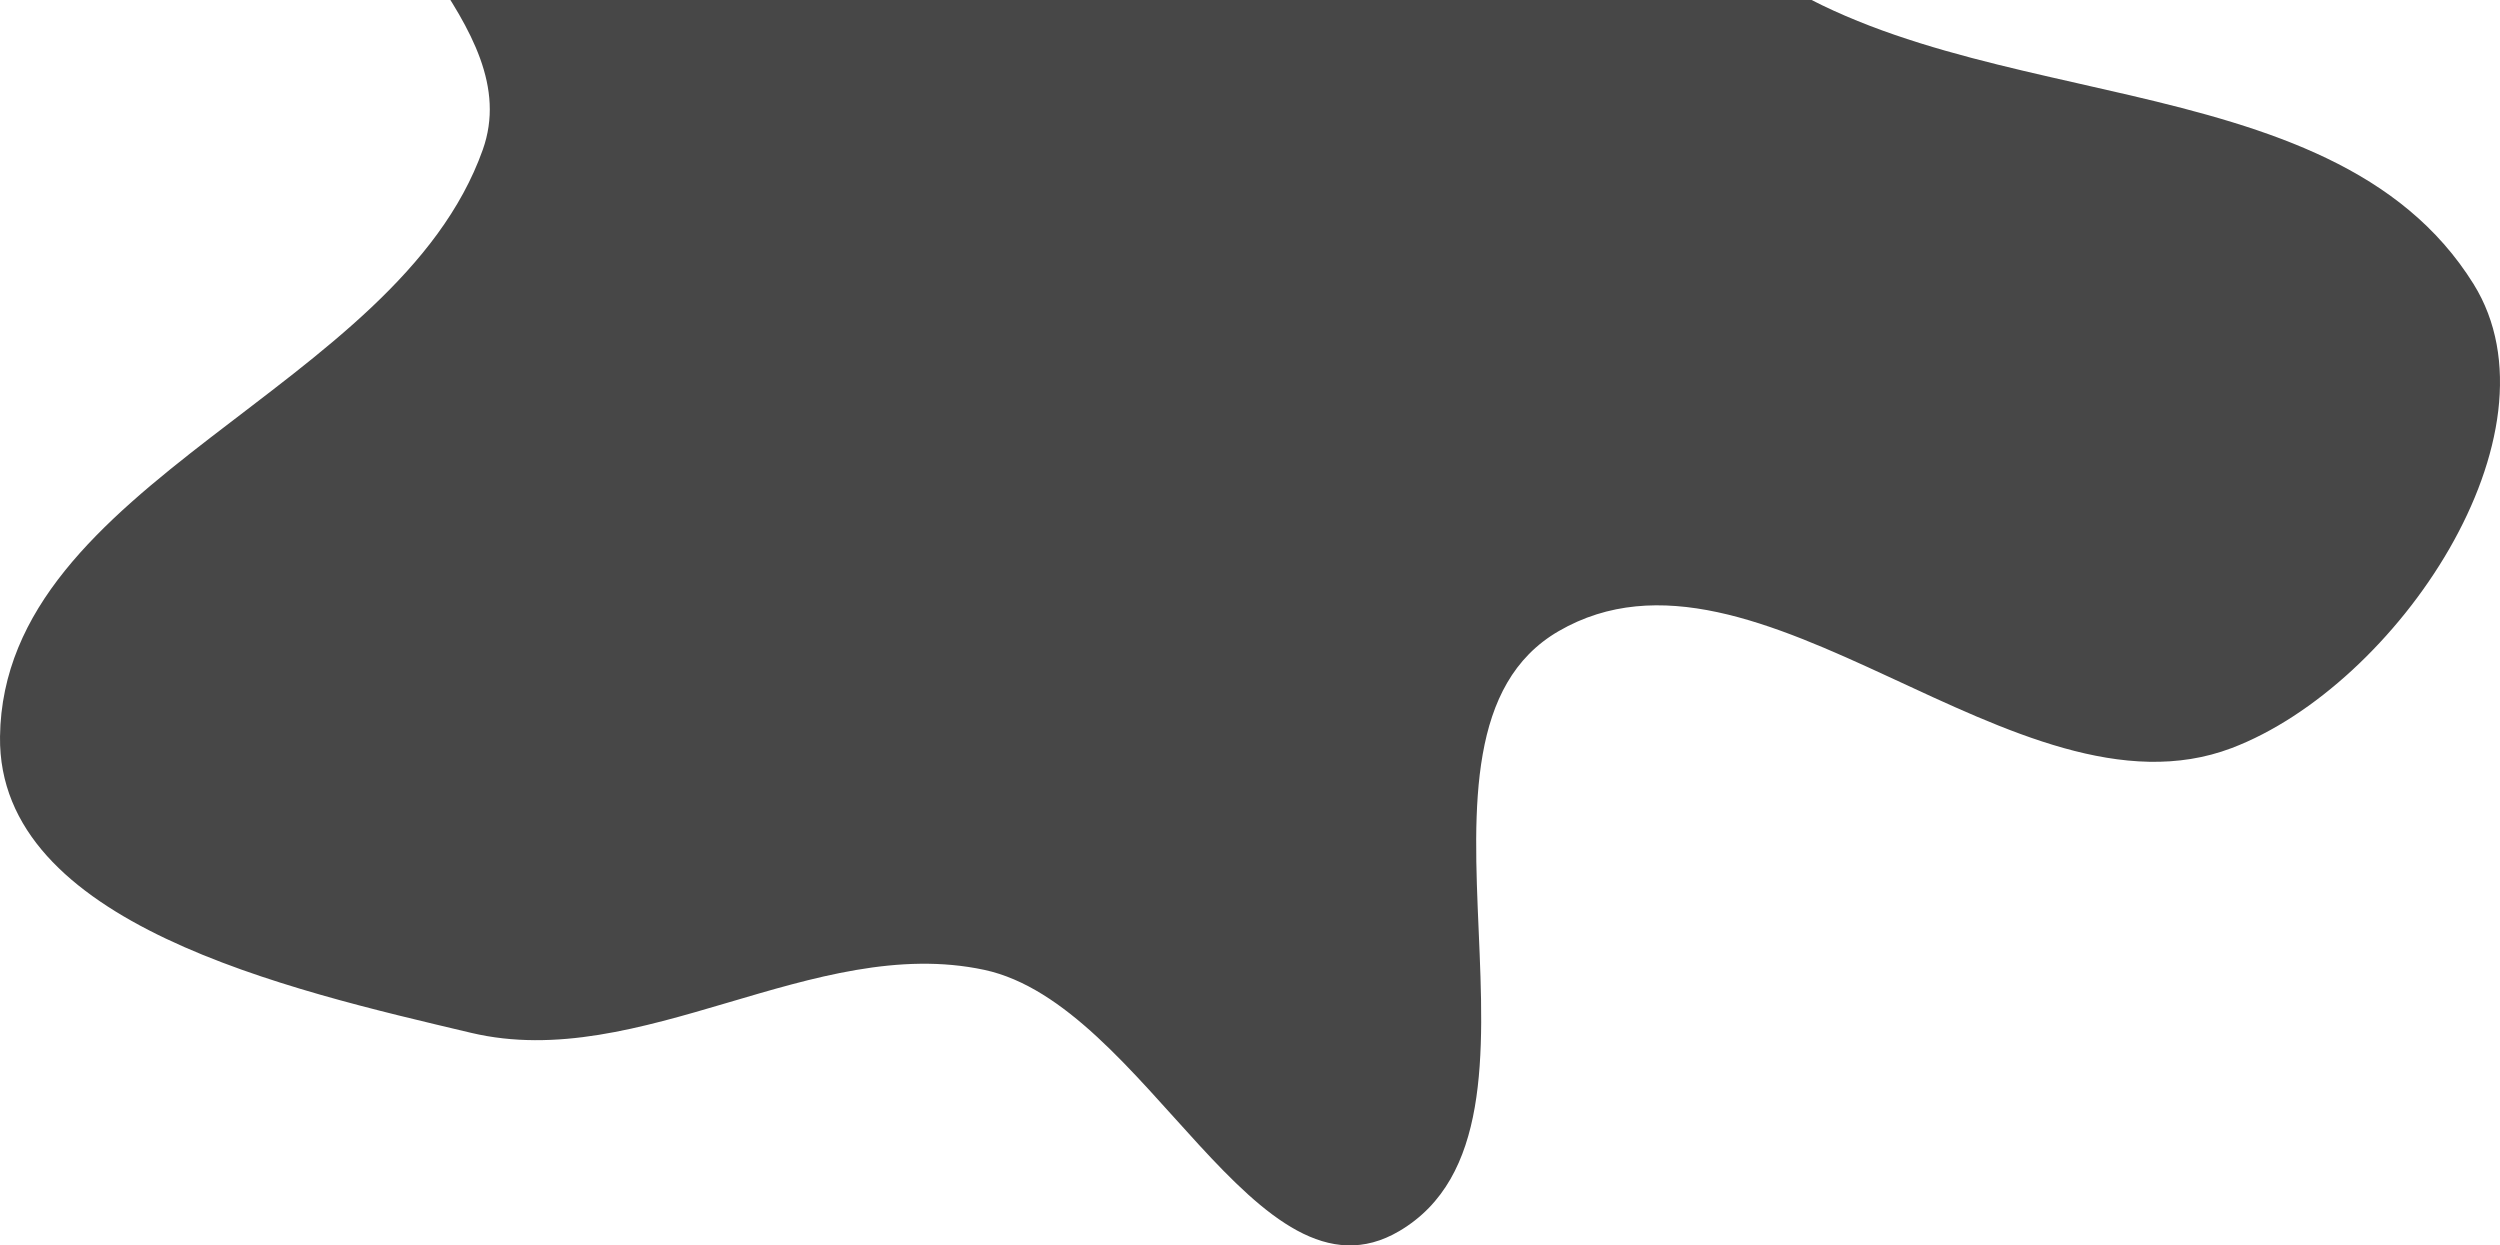 <svg width="544" height="271" viewBox="0 0 544 271" fill="none" xmlns="http://www.w3.org/2000/svg">
<path d="M268.088 -140.286C290.252 -142.858 310.145 -126.188 328.888 -114.085C346.505 -102.708 365.447 -90.606 374.389 -71.641C383.164 -53.03 361.687 -23.673 377.645 -10.677C423.683 26.816 506.872 11.395 538.24 61.797C558.52 94.383 521.493 149.165 485.599 162.785C438.766 180.557 382.478 112.203 339.155 137.342C299.774 160.194 343.707 244.754 304.486 267.88C273.505 286.148 249.343 218.552 214.168 211.04C177.095 203.122 139.407 233.49 102.519 224.747C62.802 215.333 -0.534 201.075 0.003 160.277C0.737 104.567 86.377 85.083 105.051 32.588C114.712 5.428 75.472 -18.237 73.739 -47.01C71.799 -79.192 64.536 -128.764 94.629 -140.367C133.82 -155.477 170.746 -100.626 212.751 -100.607C235.703 -100.596 245.289 -137.64 268.088 -140.286Z" fill="#474747"/>
</svg>
